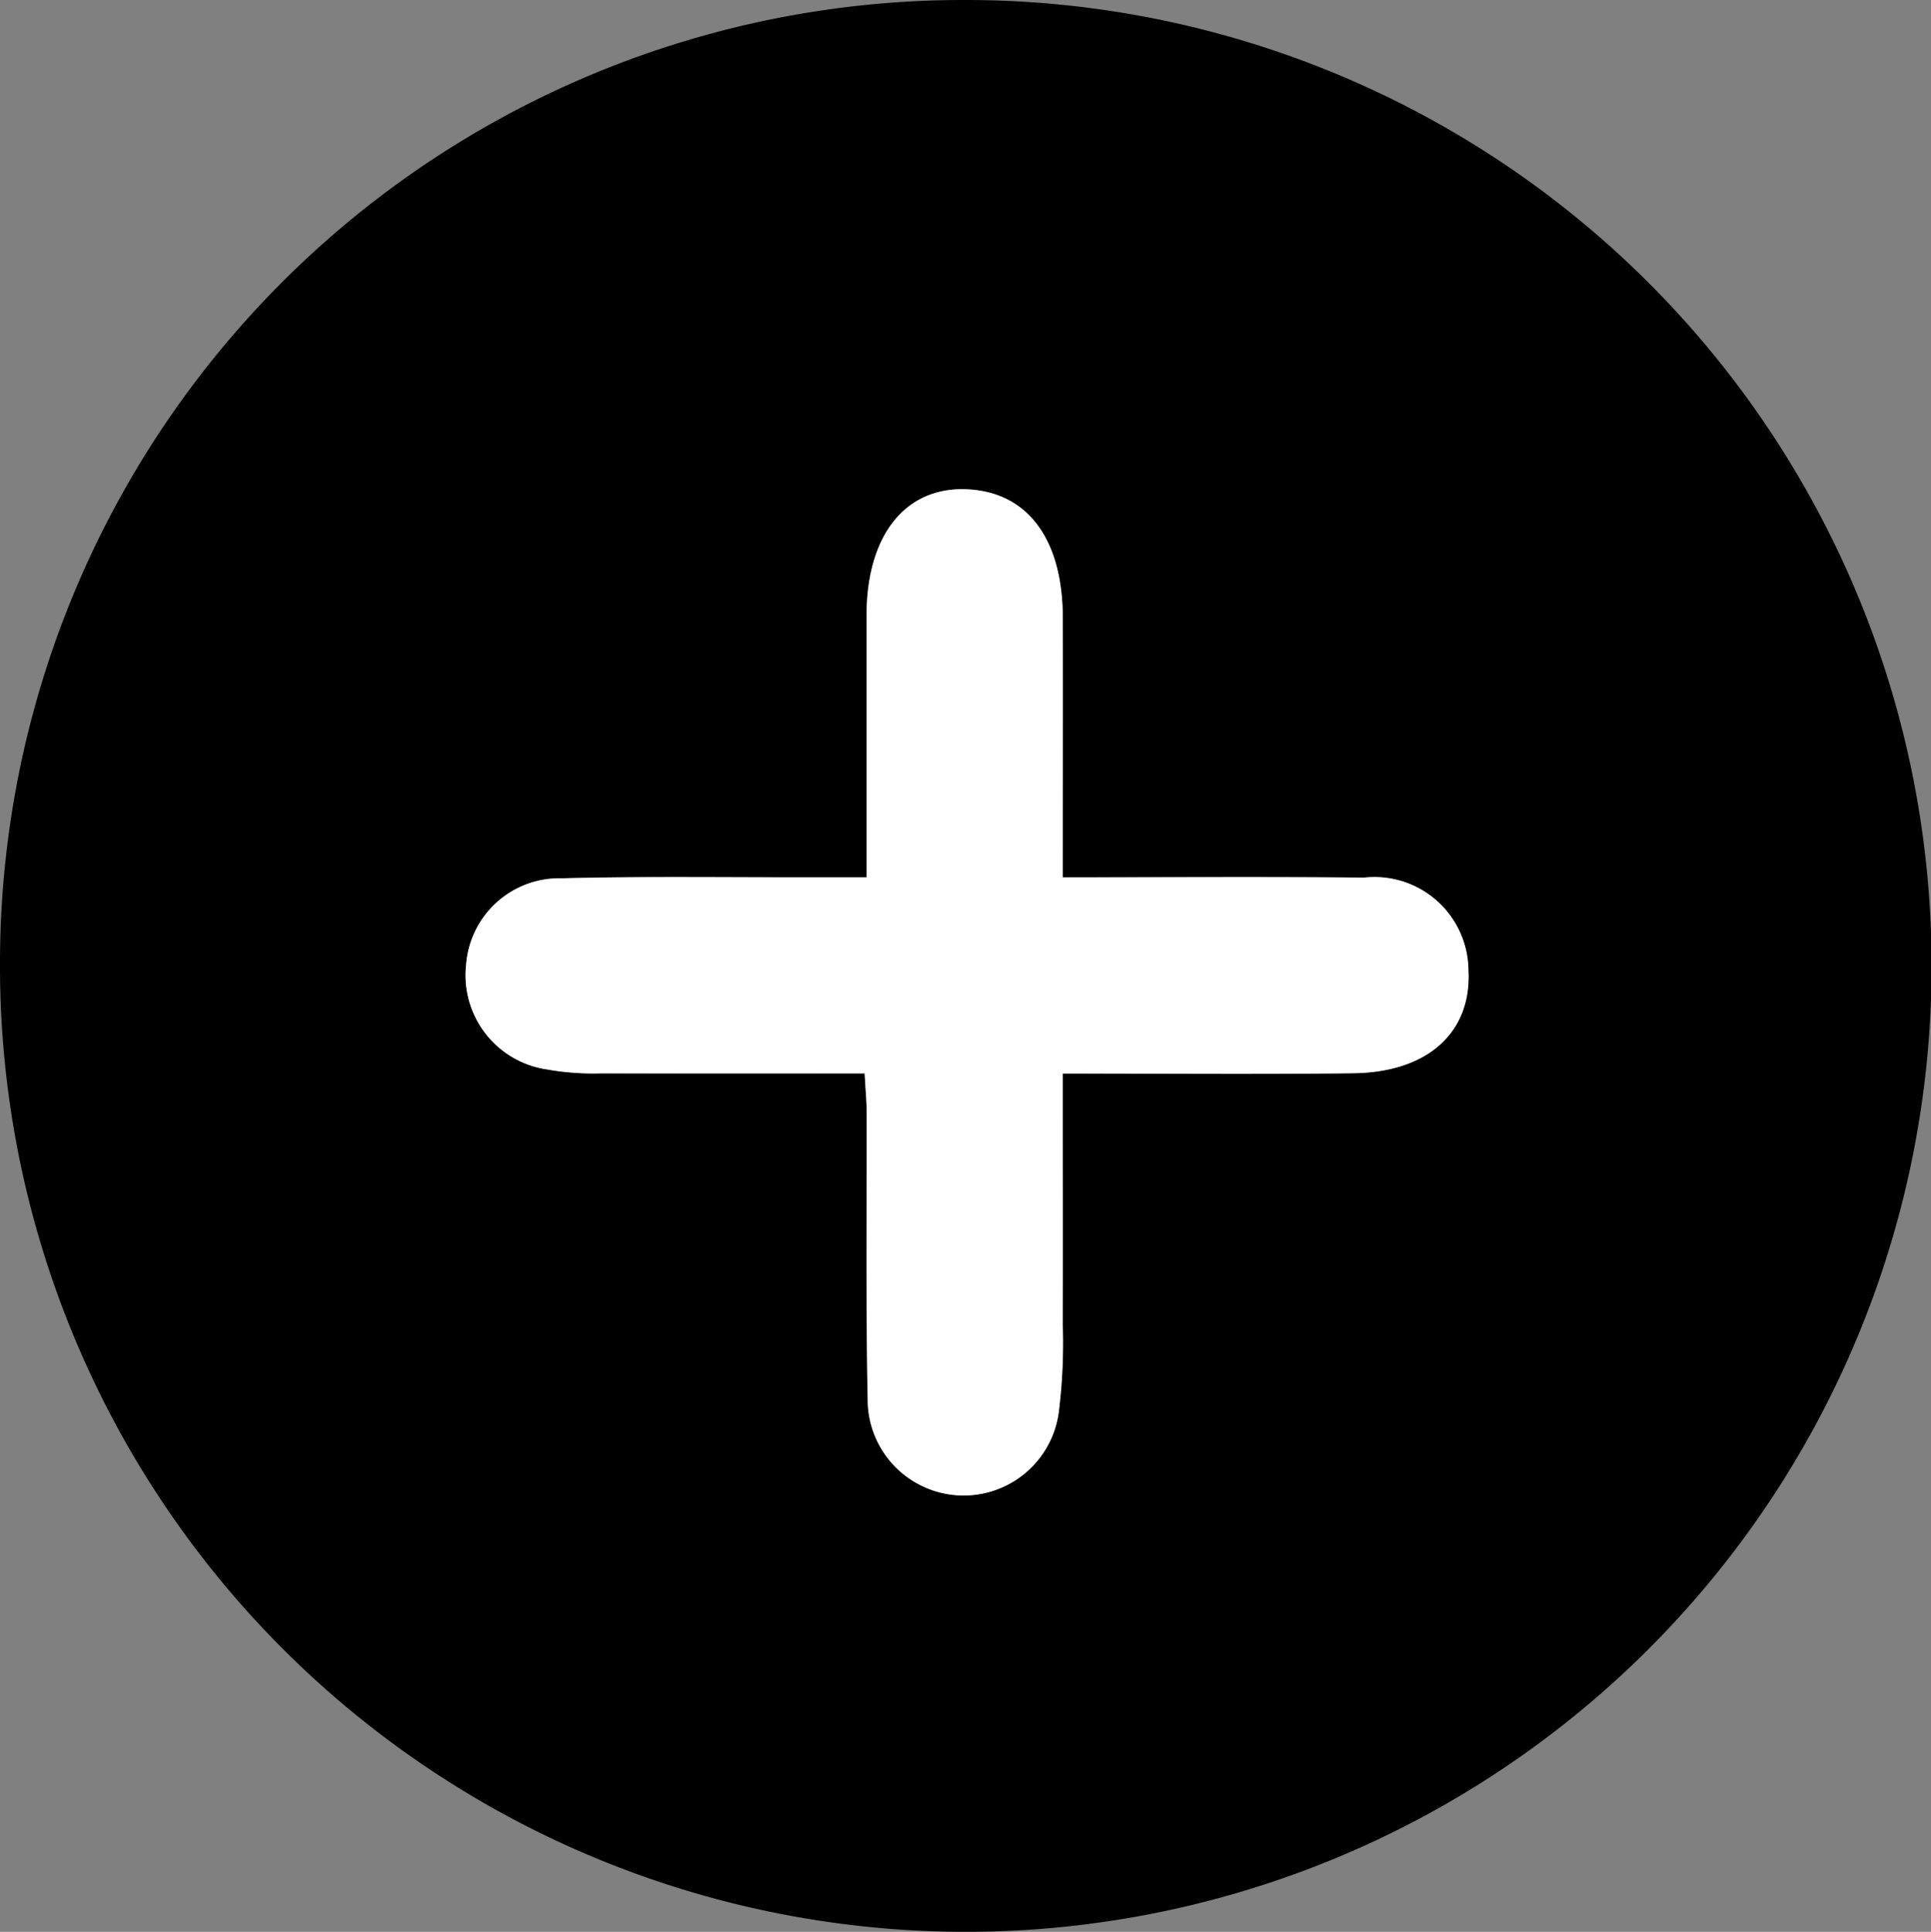 <svg xmlns="http://www.w3.org/2000/svg" width="45" height="45.014" viewBox="0 0 45 45.014">
  <rect x="0" y="0" width="45" height="45.014" fill="#808080" stroke="none"/>
  <g id="그룹_864" data-name="그룹 864" transform="translate(-201.521 -375.44)">
    <path id="패스_658" data-name="패스 658" d="M224.066,375.44a22.507,22.507,0,1,1-22.545,22.417A22.447,22.447,0,0,1,224.066,375.44Zm-2.395,25.012c.021.4.042.62.043.843.006,2.245-.021,4.491.024,6.735a2.236,2.236,0,0,0,4.453.309,13.075,13.075,0,0,0,.092-2.047c.011-1.924,0-3.849,0-5.84,2.367,0,4.57.021,6.772-.007,1.747-.021,2.762-.961,2.682-2.408a2.189,2.189,0,0,0-2.432-2.149c-2.308-.023-4.617-.006-7.021-.006,0-2.116.005-4.088,0-6.059-.006-1.852-.842-2.942-2.272-2.985-1.4-.042-2.286,1.076-2.3,2.913,0,.761,0,1.523,0,2.284v3.846h-1.384c-1.9,0-3.806-.026-5.708.023a2.178,2.178,0,0,0-2.236,2.011,2.219,2.219,0,0,0,1.9,2.444,6.157,6.157,0,0,0,1.247.089C217.541,400.456,219.552,400.452,221.671,400.452Z" transform="translate(0 0)"/>
    <path id="패스_659" data-name="패스 659" d="M243.254,423.113c-2.119,0-4.13,0-6.141,0a6.167,6.167,0,0,1-1.247-.089,2.219,2.219,0,0,1-1.9-2.444,2.178,2.178,0,0,1,2.236-2.011c1.9-.048,3.805-.019,5.708-.023H243.3V414.7c0-.761,0-1.522,0-2.284.01-1.837.894-2.955,2.3-2.913,1.43.042,2.266,1.133,2.272,2.985.006,1.972,0,3.943,0,6.059,2.4,0,4.713-.017,7.021.006a2.189,2.189,0,0,1,2.432,2.149c.08,1.447-.934,2.386-2.682,2.408-2.2.027-4.405.007-6.772.007,0,1.991.007,3.916,0,5.84a13.068,13.068,0,0,1-.092,2.047,2.236,2.236,0,0,1-4.453-.309c-.045-2.244-.018-4.49-.024-6.735C243.3,423.733,243.275,423.51,243.254,423.113Z" transform="translate(-21.583 -22.662)" fill="#fff"/>
  </g>
</svg>
